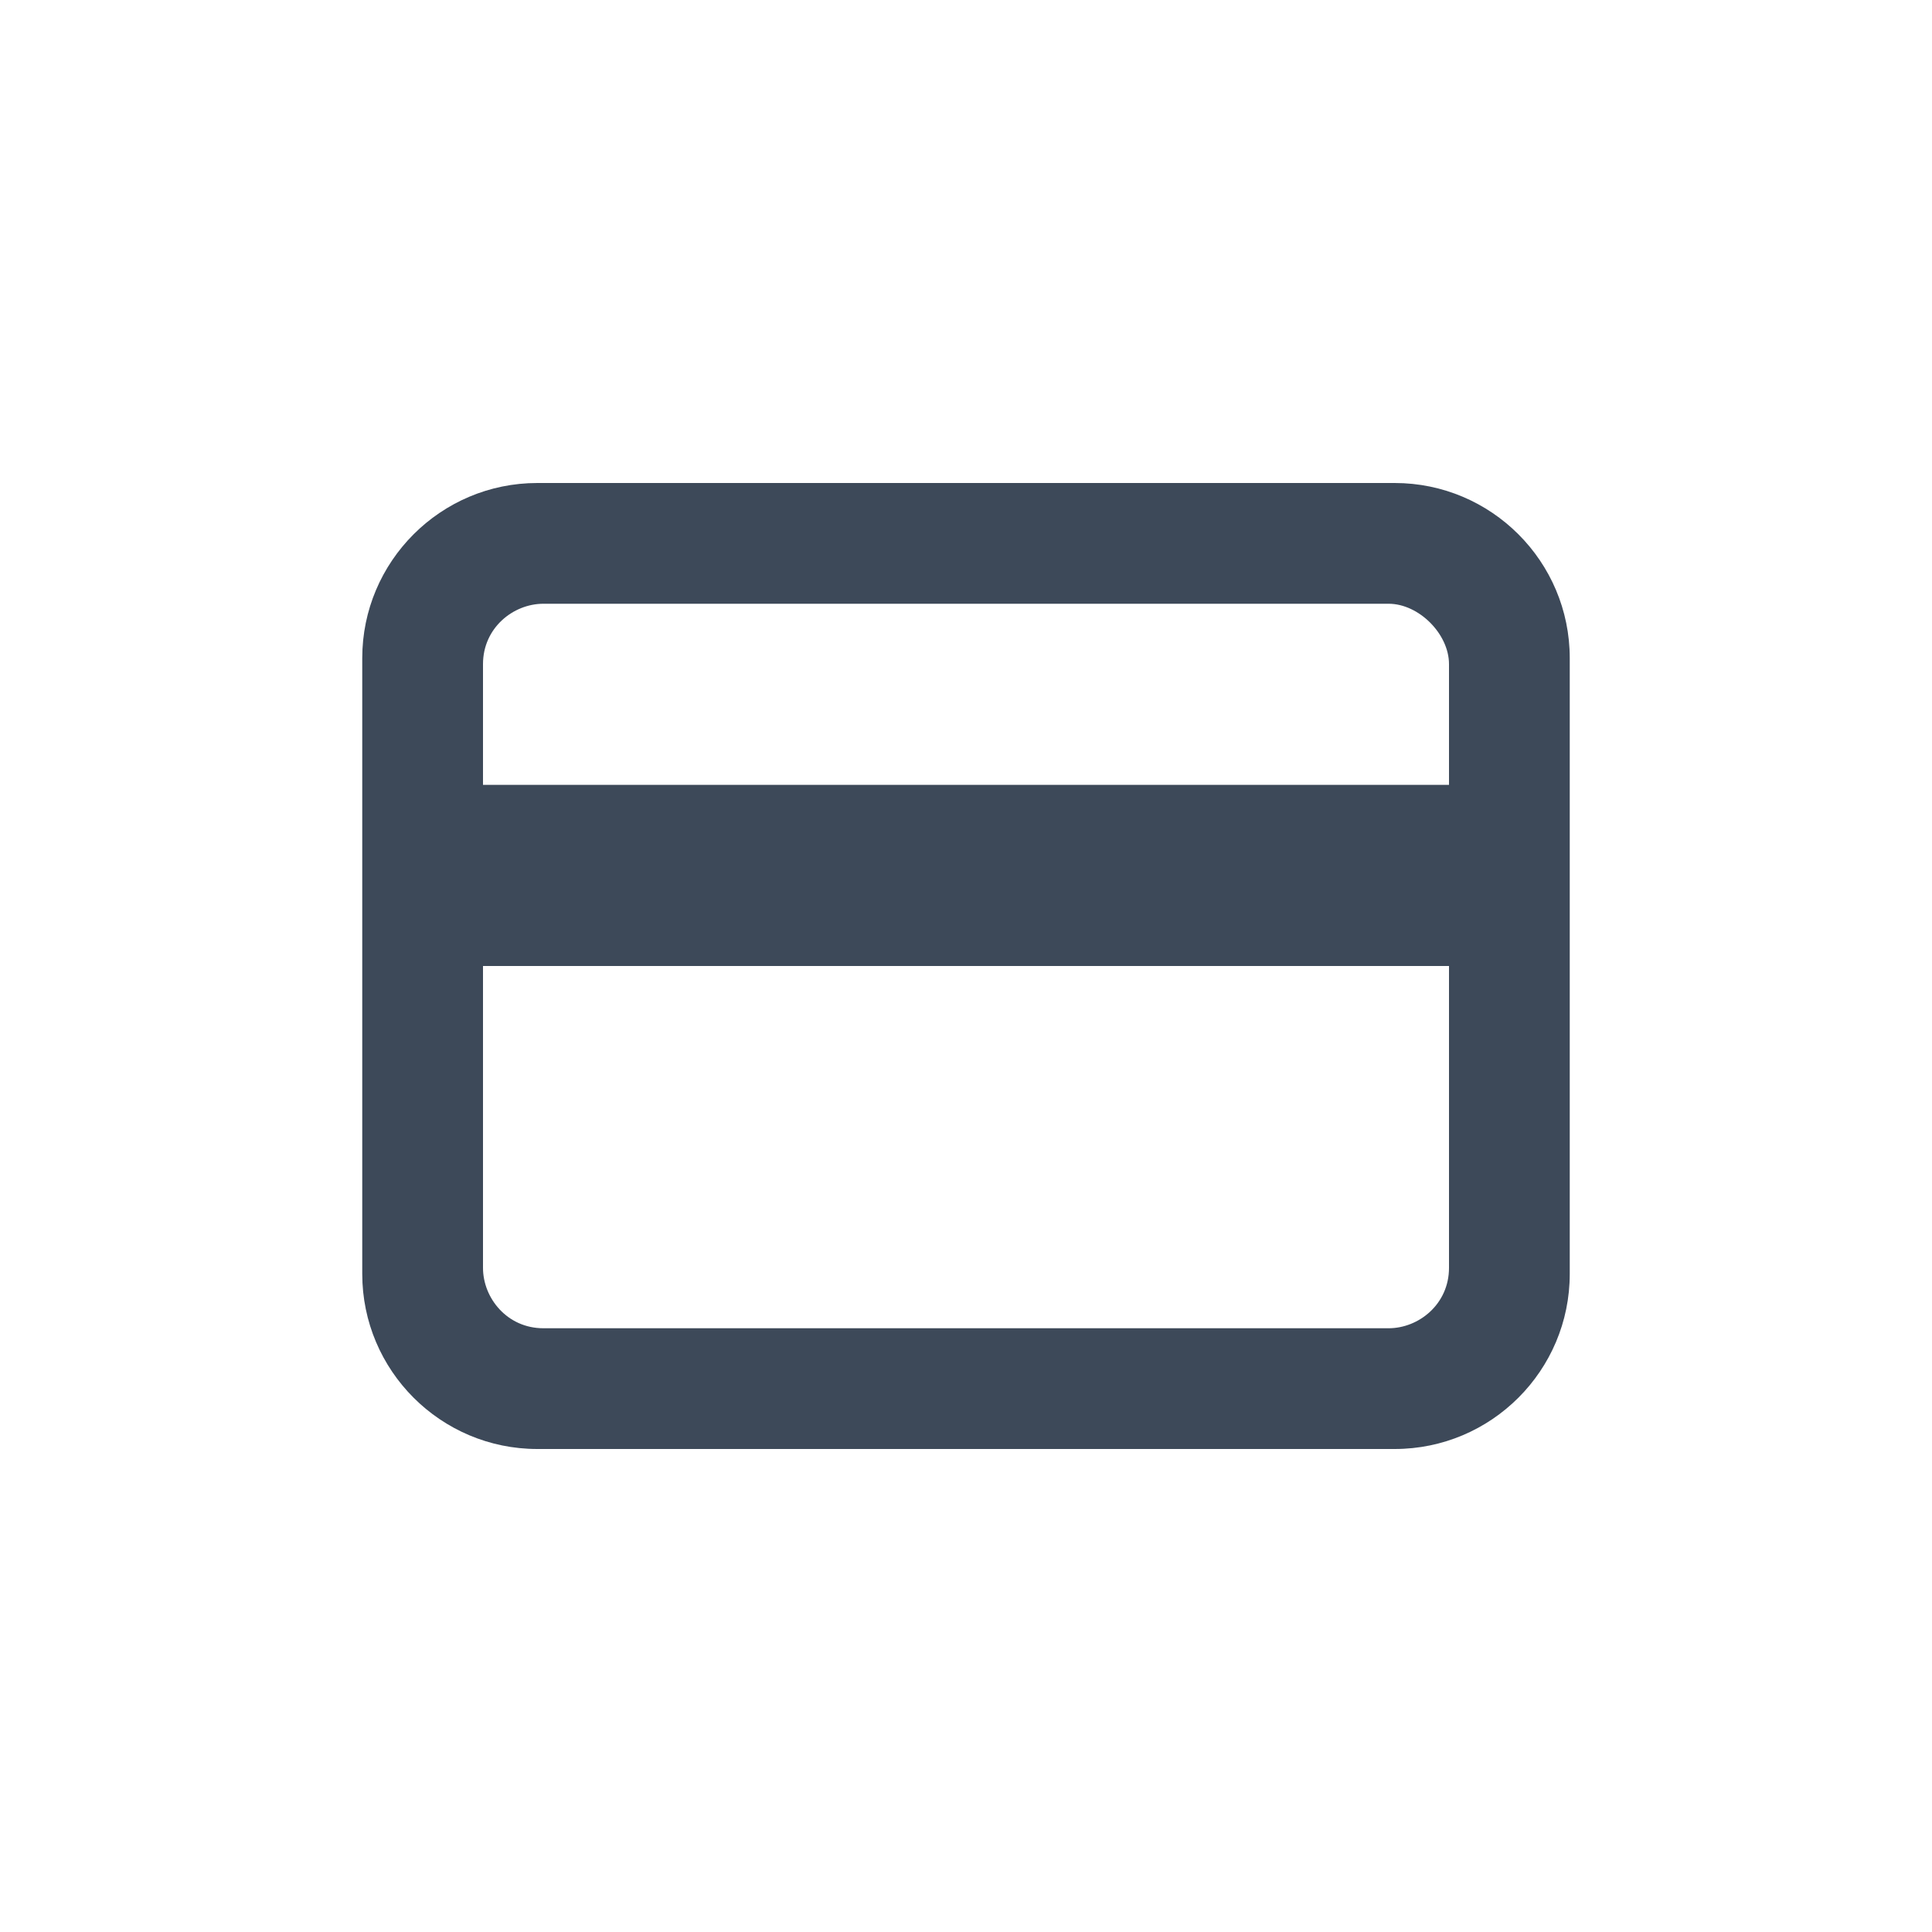 <?xml version="1.0" encoding="UTF-8"?>
<!-- Generator: Adobe Illustrator 23.0.2, SVG Export Plug-In . SVG Version: 6.00 Build 0)  -->
<svg version="1.1" id="Layer_1" xmlns="http://www.w3.org/2000/svg" xmlns:xlink="http://www.w3.org/1999/xlink" x="0px" y="0px" width="32px" height="32px" viewBox="0 0 32 32" style="enable-background:new 0 0 32 32;" xml:space="preserve">
<style type="text/css">
	.st0{fill-rule:evenodd;clip-rule:evenodd;fill:#3D4959;}
</style>
<g id="Page-1_1_">
	<g id="Checkout_Creditcard" transform="translate(-850, -460)">
		<g id="Group" transform="translate(800, 200)">
			<g transform="translate(48, 256)">
				<g>
					<path class="st0" d="M26,15v2H10v-2c0-0.6,0.5-1,1-1h14C25.5,14,26,14.5,26,15L26,15z M26,25c0,0.6-0.5,1-1,1H11       c-0.6,0-1-0.5-1-1v-5h16V25z M25.1,12H10.9C9.3,12,8,13.3,8,14.9v10.2c0,1.6,1.3,2.9,2.9,2.9h14.2c1.6,0,2.9-1.3,2.9-2.9V14.9       C28,13.3,26.7,12,25.1,12L25.1,12z"/>
				</g>
			</g>
		</g>
	</g>
</g>
</svg>